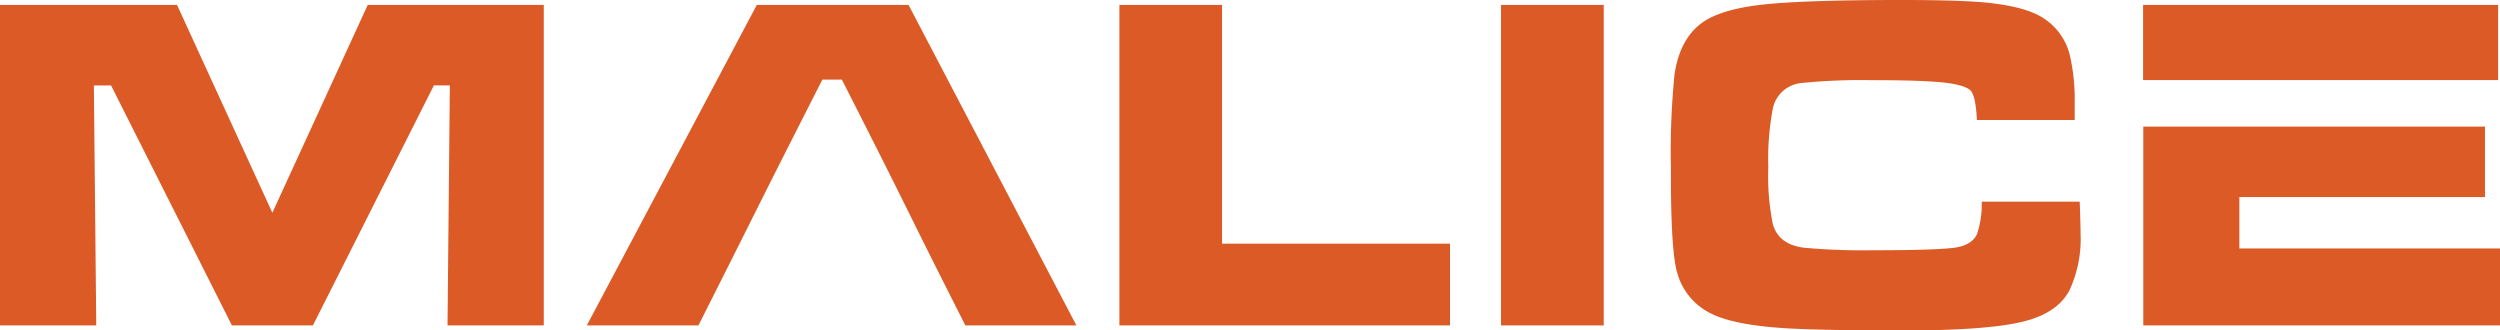 <svg xmlns="http://www.w3.org/2000/svg" viewBox="0 0 399.48 52.8"><defs><style>.cls-1{fill:#db5a26;}</style></defs><title>Asset 1</title><g id="Layer_2" data-name="Layer 2"><g id="Layer_1-2" data-name="Layer 1"><path class="cls-1" d="M0,.79H28.29L43.52,34,58.76.79H86.89V52H71.51l.37-38.35H69.33L50,52H37.06L17.75,13.66H15L15.38,52H0V.79ZM154.26,52c-10.14-20-8.1-16.42-19.74-39.28h-3.11C119.53,36.06,122,31.41,111.6,52H93.77L120.93.79h24.25L172,52ZM178.87.79h16.4V38.94H231.7V52H178.87V.79Zm61,0h16.39V52H239.85V.79ZM316.7,32.23h15.62c.09,2.5.14,4.22.14,5.14a19.42,19.42,0,0,1-1.77,9q-1.83,3.52-7,4.91Q318,52.81,304.09,52.8q-15.34,0-20.67-.49c-4.57-.39-7.94-1.15-10.09-2.25A10.25,10.25,0,0,1,268,43.57Q266.95,40,267,26.75a123.08,123.08,0,0,1,.57-14.81q.83-5.74,4.46-8.34c1.85-1.32,4.82-2.26,8.89-2.78S292.67,0,303.72,0c6.22,0,10.76.14,13.59.41,4.15.41,7.17,1.2,9.08,2.41a9.76,9.76,0,0,1,4.45,6.45,31.29,31.29,0,0,1,.68,6.9c0,.47,0,1.45,0,3H315.89c-.11-2.39-.41-3.91-.91-4.59s-2.31-1.24-5.22-1.47-6.45-.3-10.57-.3a95,95,0,0,0-11.26.45,5.14,5.14,0,0,0-4.65,4.1,43.2,43.2,0,0,0-.72,9.31,39.1,39.1,0,0,0,.72,9.12c.6,2.18,2.24,3.43,4.94,3.79a102.42,102.42,0,0,0,11,.41q9.45,0,12.8-.37c2.05-.23,3.34-1,3.89-2.22a14.69,14.69,0,0,0,.75-5.15ZM342.45.79h56.73v12H342.45V.79Zm15.38,19.44h39.25V31.49H357.83V39.7h41.65V52h-57V20.23Z"/></g></g></svg>